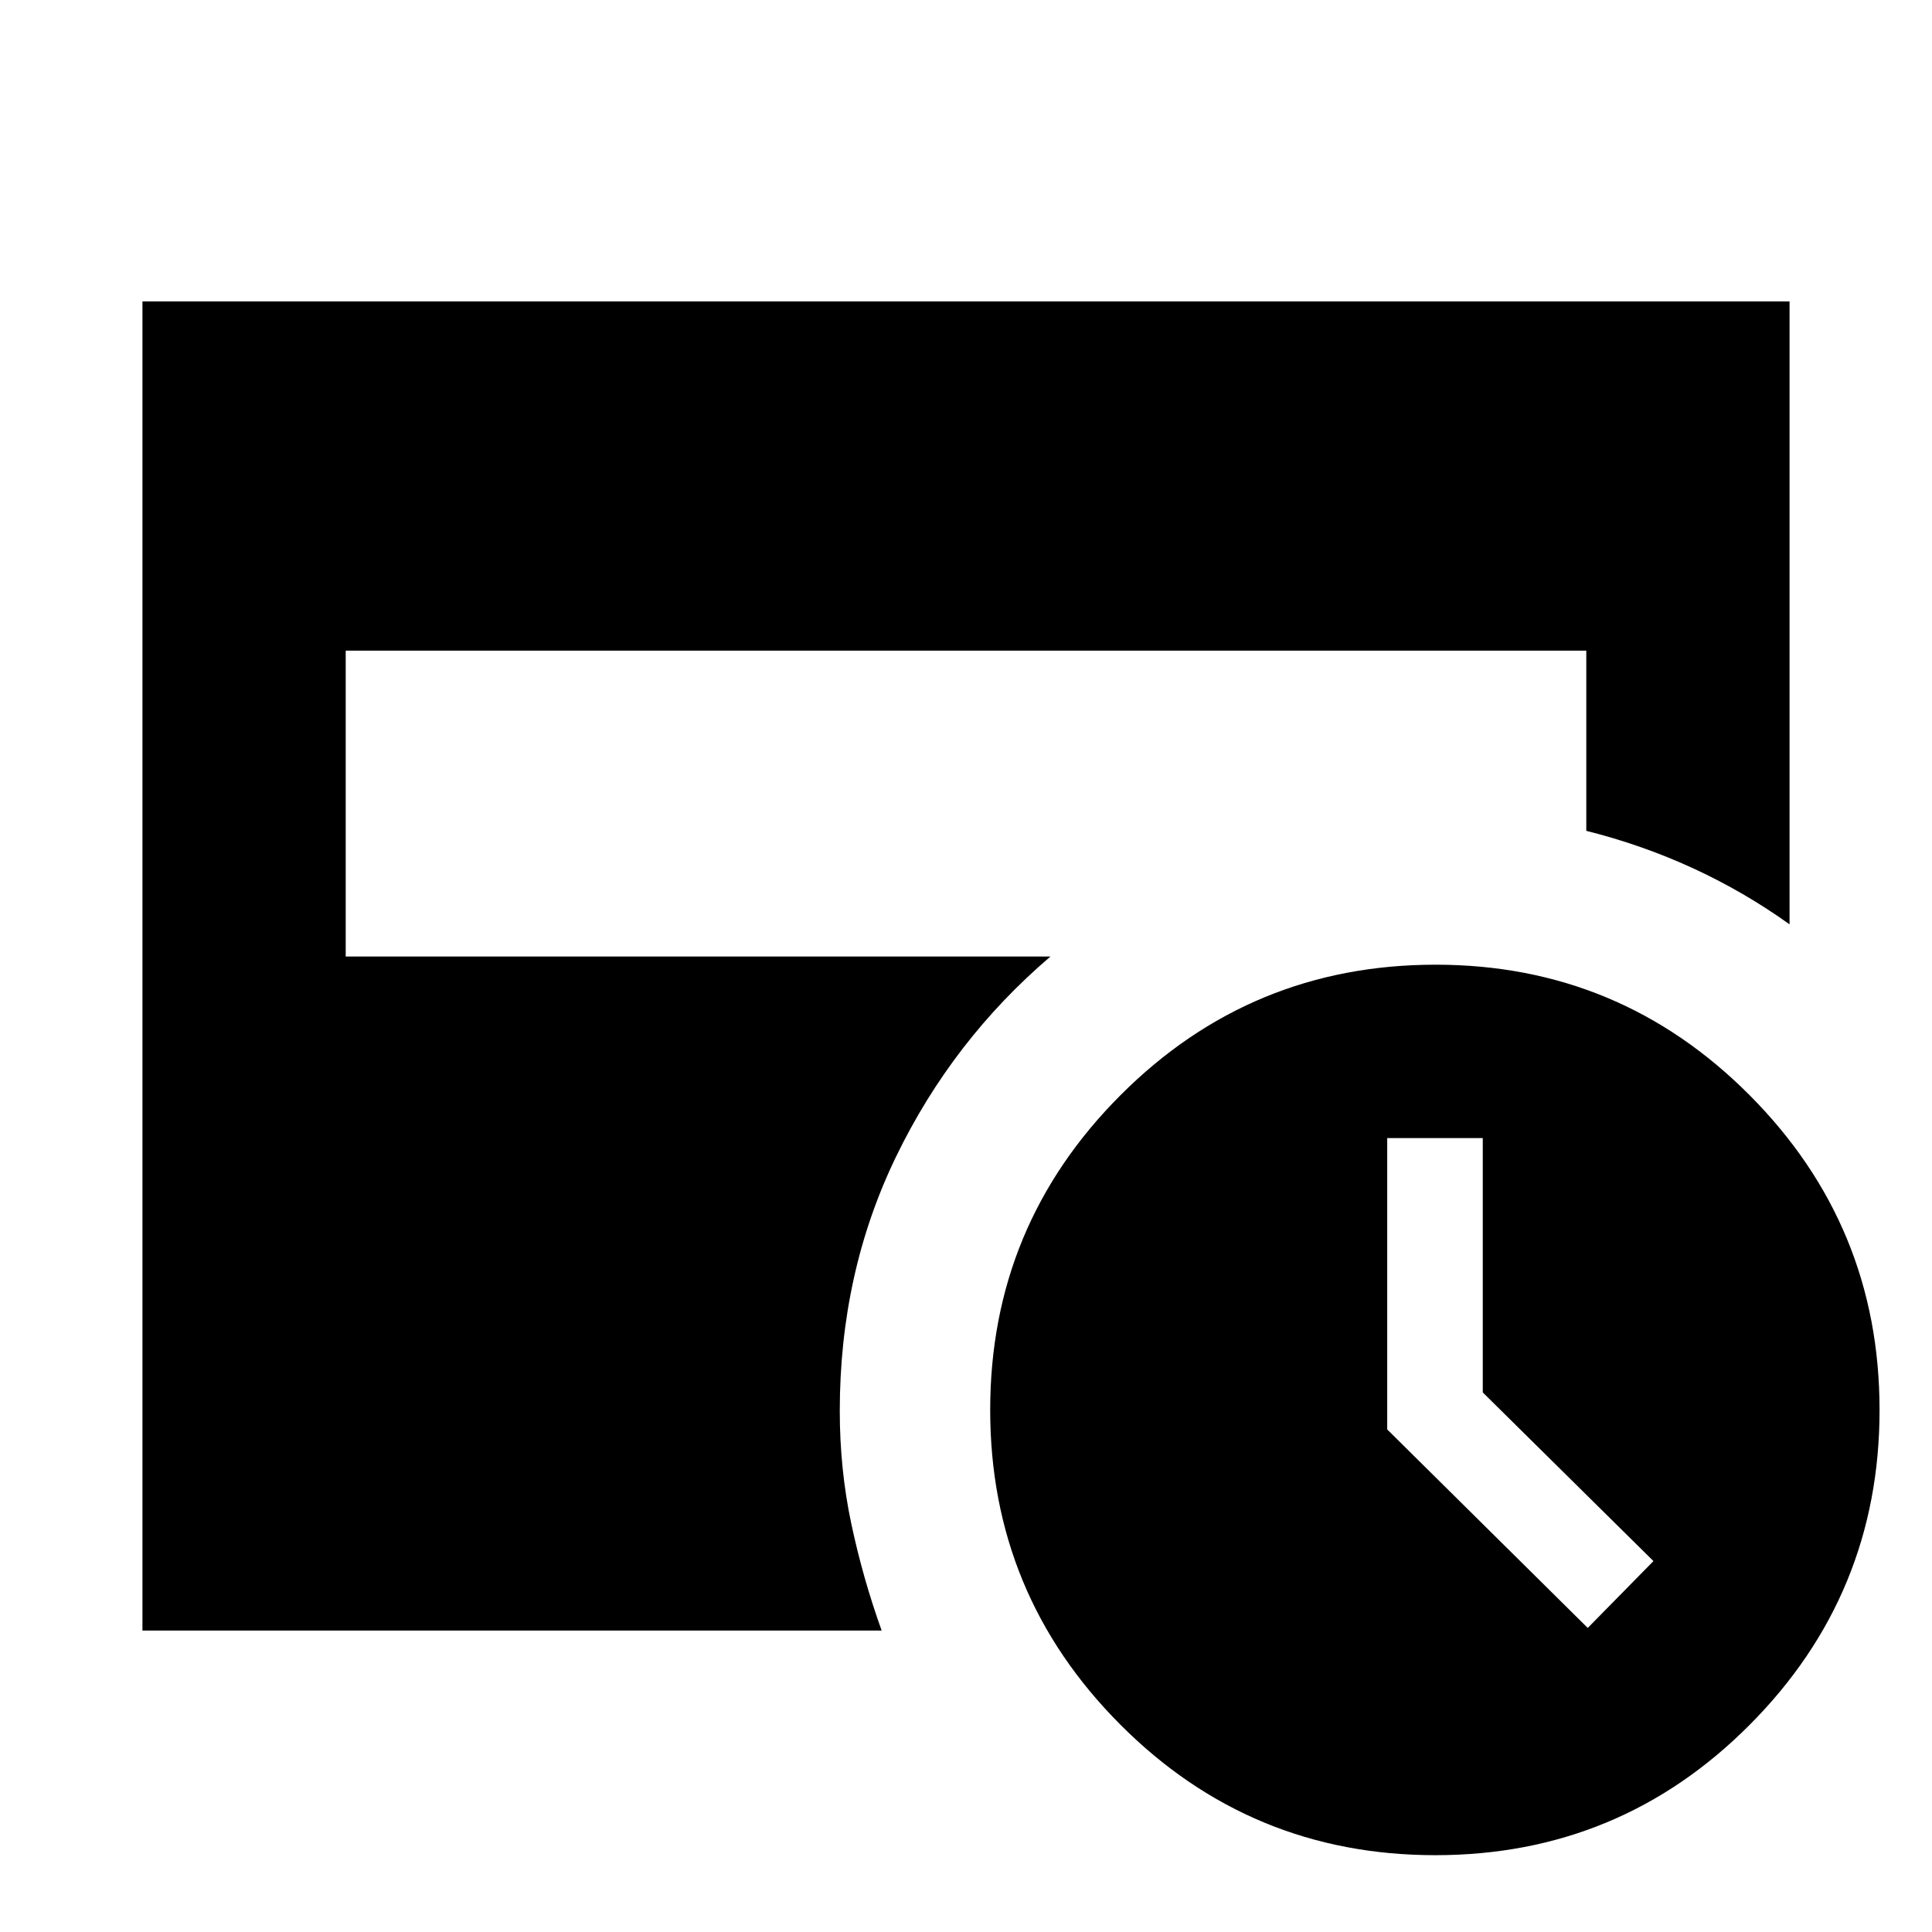 <svg xmlns="http://www.w3.org/2000/svg" height="24" viewBox="0 -960 960 960" width="24"><path d="m788.94-151.09 32.65-33.21-84.81-83.81V-394.5H689.3v144.78l99.64 98.63ZM713.2-38.17q-91.79 0-156.49-64.85-64.69-64.85-64.69-156.39 0-91.55 64.74-156.39 64.74-64.85 156.6-64.85 91.44 0 156.01 64.84t64.57 156.42q0 91.59-64.49 156.4-64.48 64.82-156.25 64.82ZM70.78-149.78v-660.44h818.44v309.52q-22.57-16.16-47.86-27.82-25.29-11.65-53.14-18.65v-89.53H171.78v152h350.18q-48.59 41.46-76.63 99.27-28.05 57.8-28.05 126.52 0 29 5.72 56t15.09 53.13H70.78Z"/></svg>